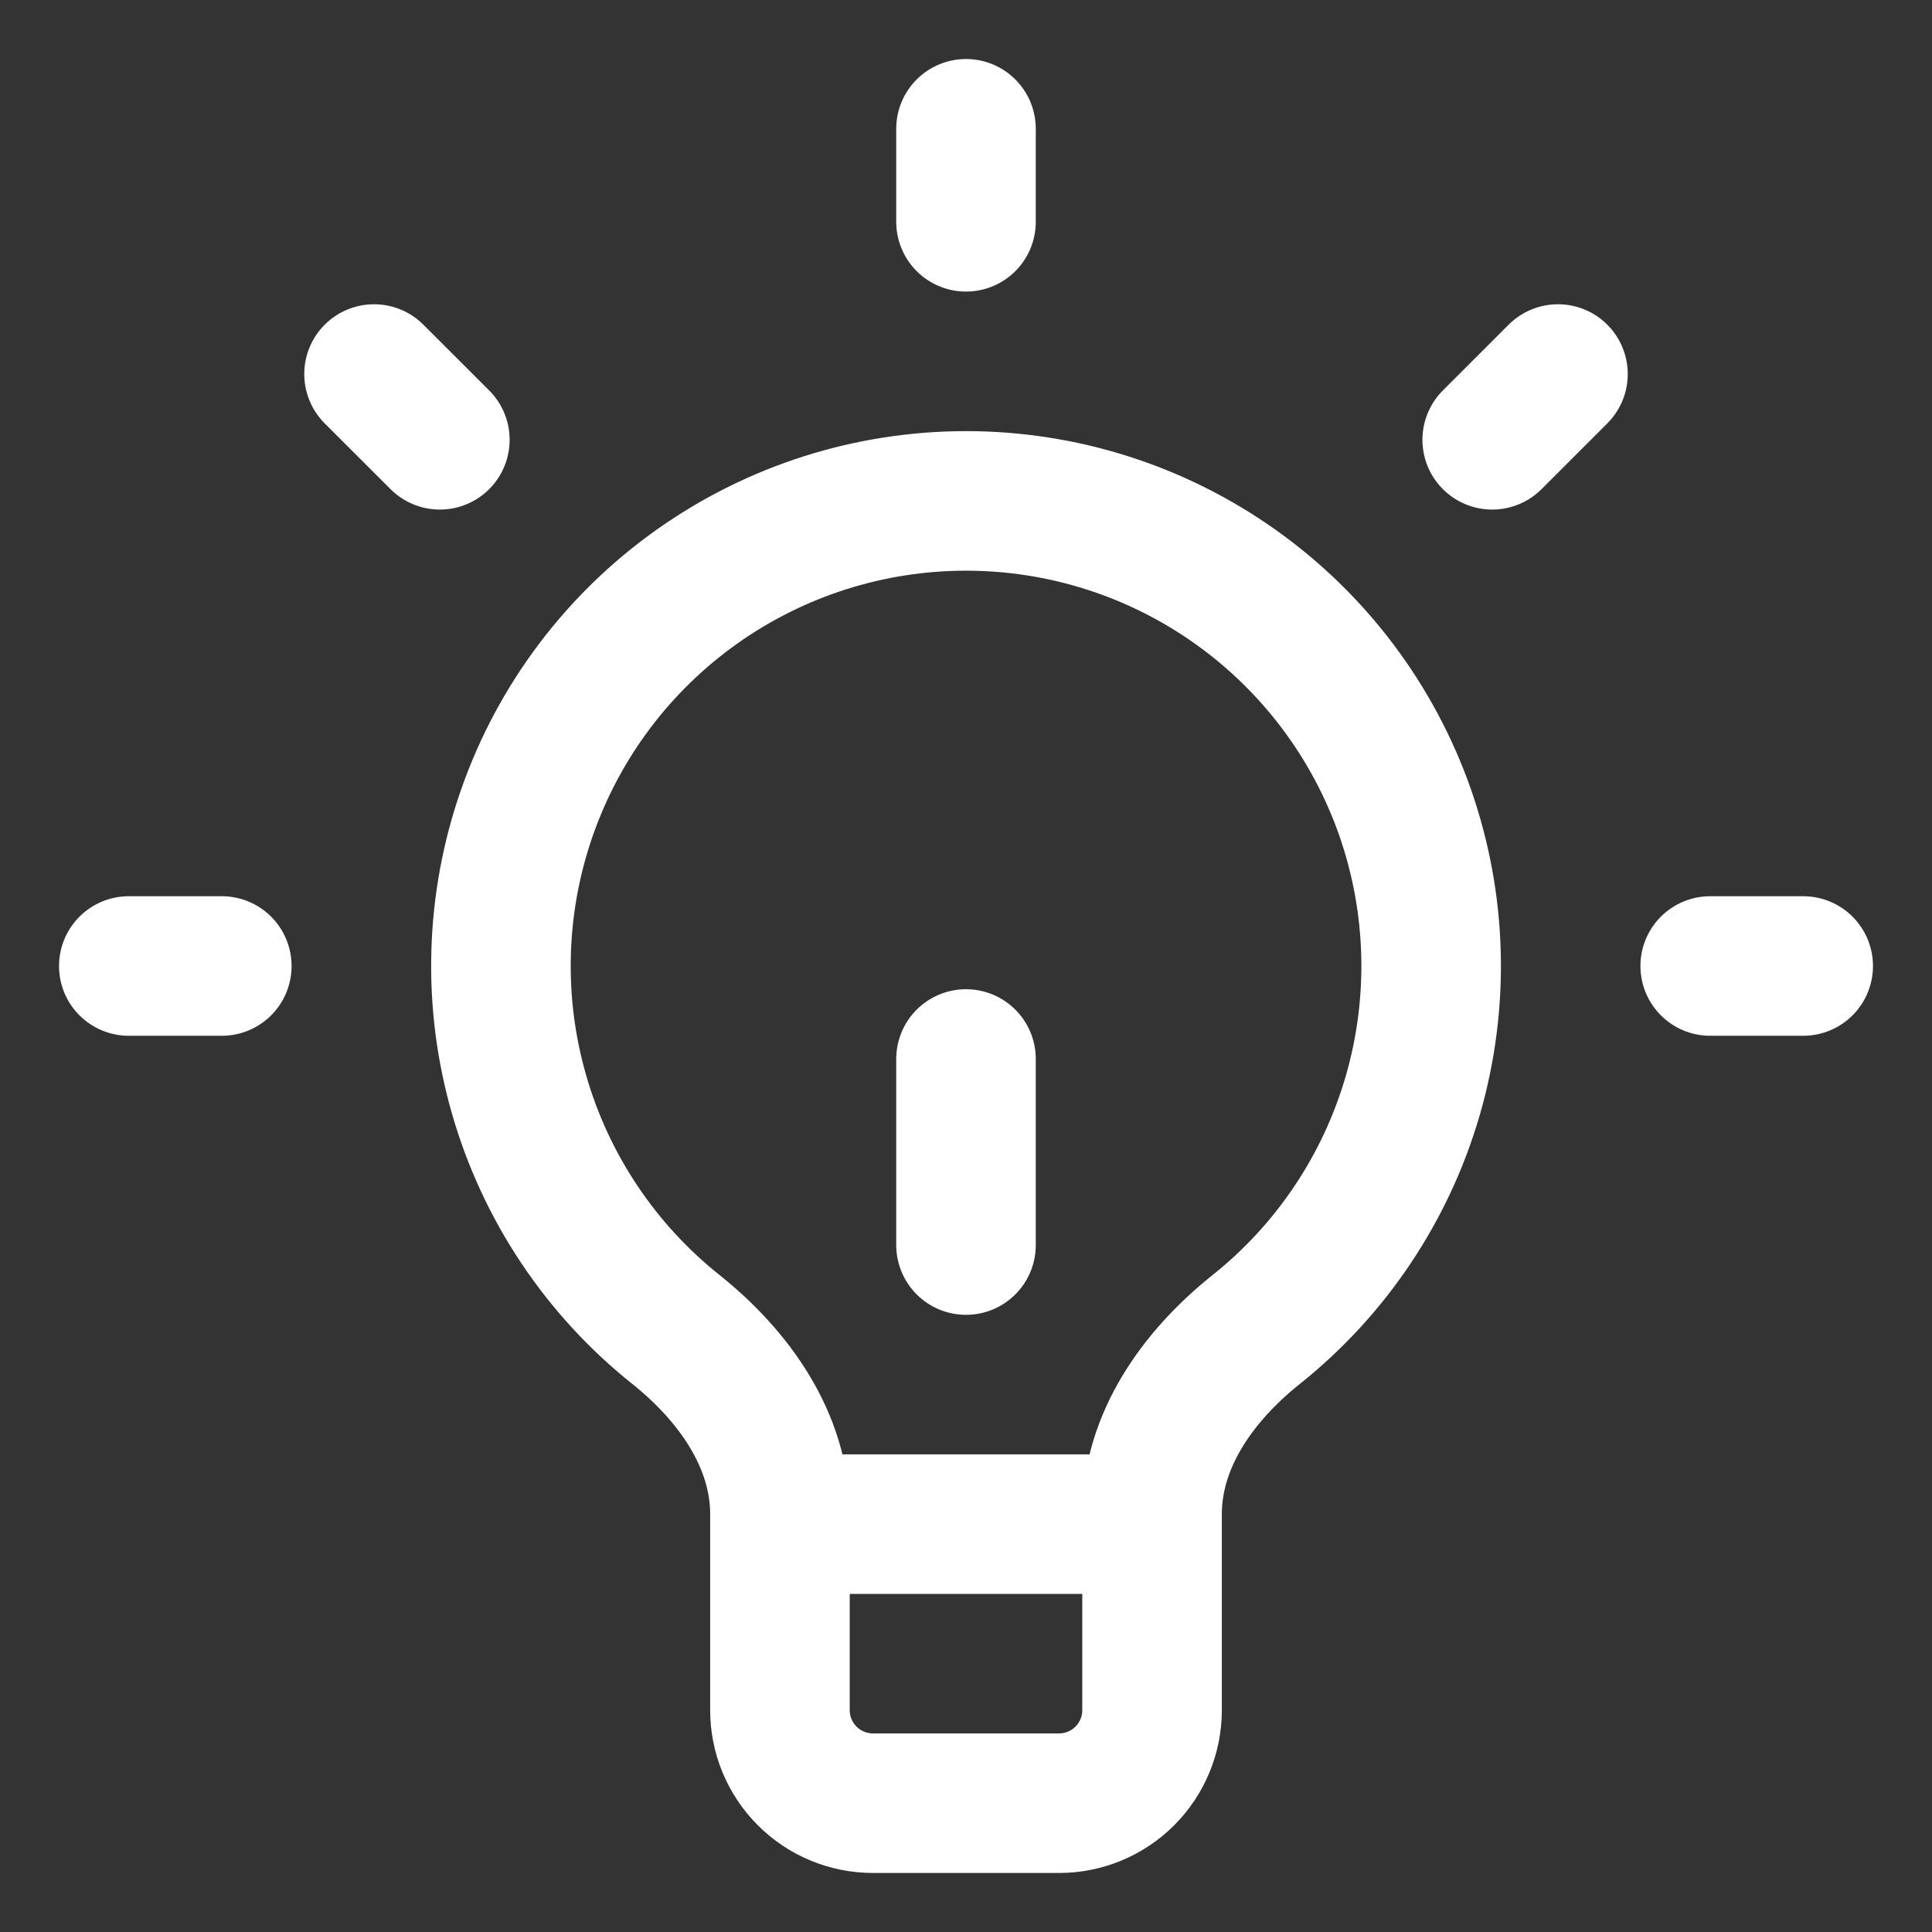 <svg preserveAspectRatio="none" width="100%" height="100%" overflow="visible" style="display: block;" viewBox="0 0 30 30" fill="none" xmlns="http://www.w3.org/2000/svg">
<rect x="0" y="0" width="30" height="30" fill="#333333" stroke="none"/>
<path id="Vector" d="M12.111 23.667V23.512C12.111 22.364 11.395 21.363 10.498 20.646C9.327 19.713 8.475 18.438 8.061 16.999C7.646 15.56 7.689 14.028 8.184 12.614C8.678 11.201 9.6 9.976 10.821 9.11C12.043 8.243 13.503 7.778 15.001 7.778C16.498 7.778 17.959 8.243 19.18 9.11C20.401 9.976 21.323 11.201 21.818 12.614C22.312 14.028 22.355 15.56 21.941 16.999C21.526 18.438 20.675 19.713 19.504 20.646C18.605 21.364 17.889 22.364 17.889 23.512V23.667M12.111 23.667V26.556C12.111 26.939 12.263 27.306 12.534 27.577C12.805 27.848 13.172 28 13.556 28H16.444C16.828 28 17.195 27.848 17.466 27.577C17.737 27.306 17.889 26.939 17.889 26.556V23.667M12.111 23.667H17.889M26.556 15H28M3.444 15H2M15 3.444V2M23.171 6.829L24.192 5.808M6.83 6.829L5.808 5.808M15 19.333V16.444" stroke="white" stroke-width="2.167" stroke-linecap="round" stroke-linejoin="round"/>
</svg>
